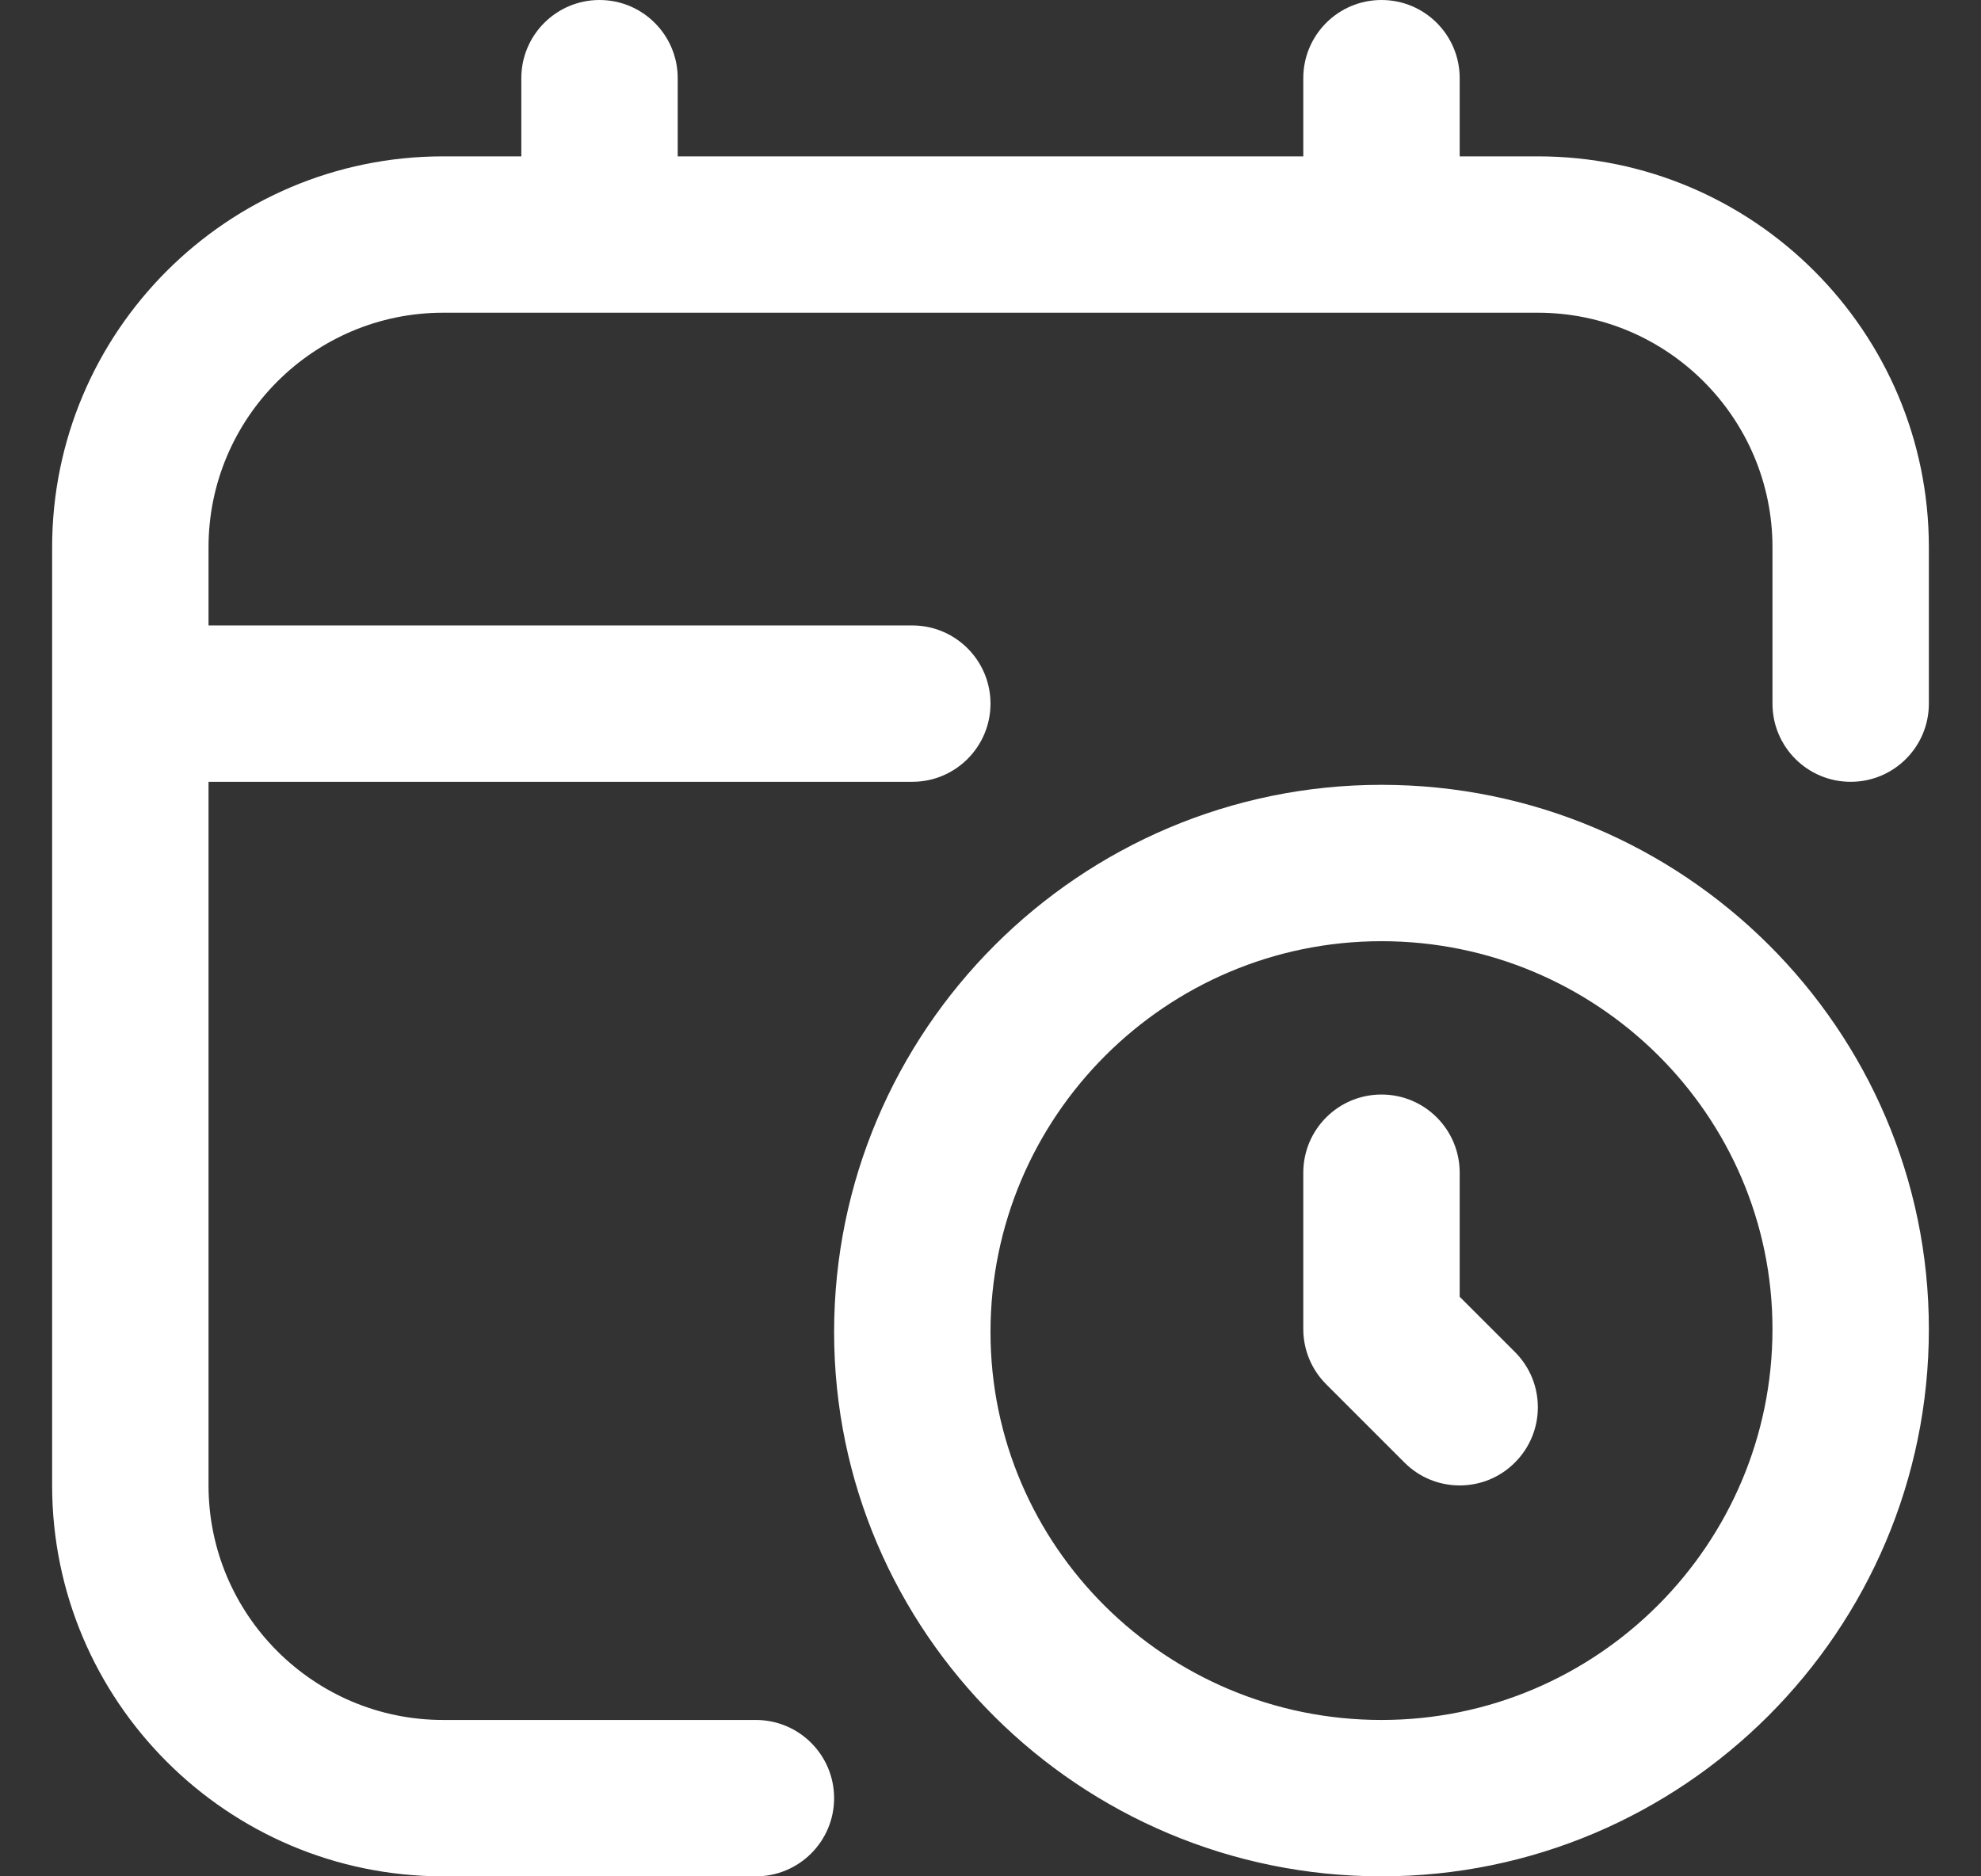 <svg width="19" height="18" viewBox="0 0 19 18" fill="none" xmlns="http://www.w3.org/2000/svg">
<rect x="0" y="0" width="19" height="18" fill="#333333" stroke="none"/>
<g clip-path="url(#clip0_698_2604)">
<path d="M13.25 7.529C10.356 7.529 8 9.884 8 12.779C8 15.658 10.356 18 13.25 18C16.144 18 18.5 15.645 18.5 12.75C18.5 9.871 16.144 7.529 13.25 7.529ZM13.25 16.5C11.182 16.5 9.5 14.831 9.5 12.779C9.5 10.711 11.182 9.029 13.25 9.029C15.318 9.029 17 10.699 17 12.75C17 14.818 15.318 16.5 13.25 16.5ZM14.53 12.97C14.823 13.263 14.823 13.737 14.53 14.03C14.384 14.177 14.192 14.25 14 14.25C13.808 14.25 13.616 14.177 13.47 14.03L12.72 13.28C12.579 13.139 12.5 12.949 12.5 12.75V11.25C12.5 10.836 12.835 10.5 13.25 10.5C13.665 10.5 14 10.836 14 11.25V12.44L14.53 12.97ZM18.5 5.25V6.75C18.5 7.164 18.165 7.5 17.75 7.5C17.335 7.5 17 7.164 17 6.75V5.25C17 4.01 15.991 3 14.75 3H4.25C3.01 3 2 4.01 2 5.25V6H8.75C9.164 6 9.5 6.336 9.5 6.75C9.5 7.164 9.164 7.5 8.75 7.5H2V14.25C2 15.491 3.01 16.5 4.25 16.5H7.25C7.664 16.5 8 16.836 8 17.25C8 17.664 7.664 18 7.25 18H4.25C2.182 18 0.5 16.318 0.5 14.25V5.25C0.5 3.182 2.182 1.5 4.25 1.5H5V0.75C5 0.336 5.336 0 5.75 0C6.164 0 6.5 0.336 6.5 0.75V1.5H12.5V0.75C12.5 0.336 12.835 0 13.25 0C13.665 0 14 0.336 14 0.75V1.5H14.75C16.818 1.5 18.5 3.182 18.5 5.25Z" fill="white"/>
</g>
<defs>
<clipPath id="clip0_698_2604">
<rect width="18" height="18" fill="white" transform="translate(0.5)"/>
</clipPath>
</defs>
</svg>
